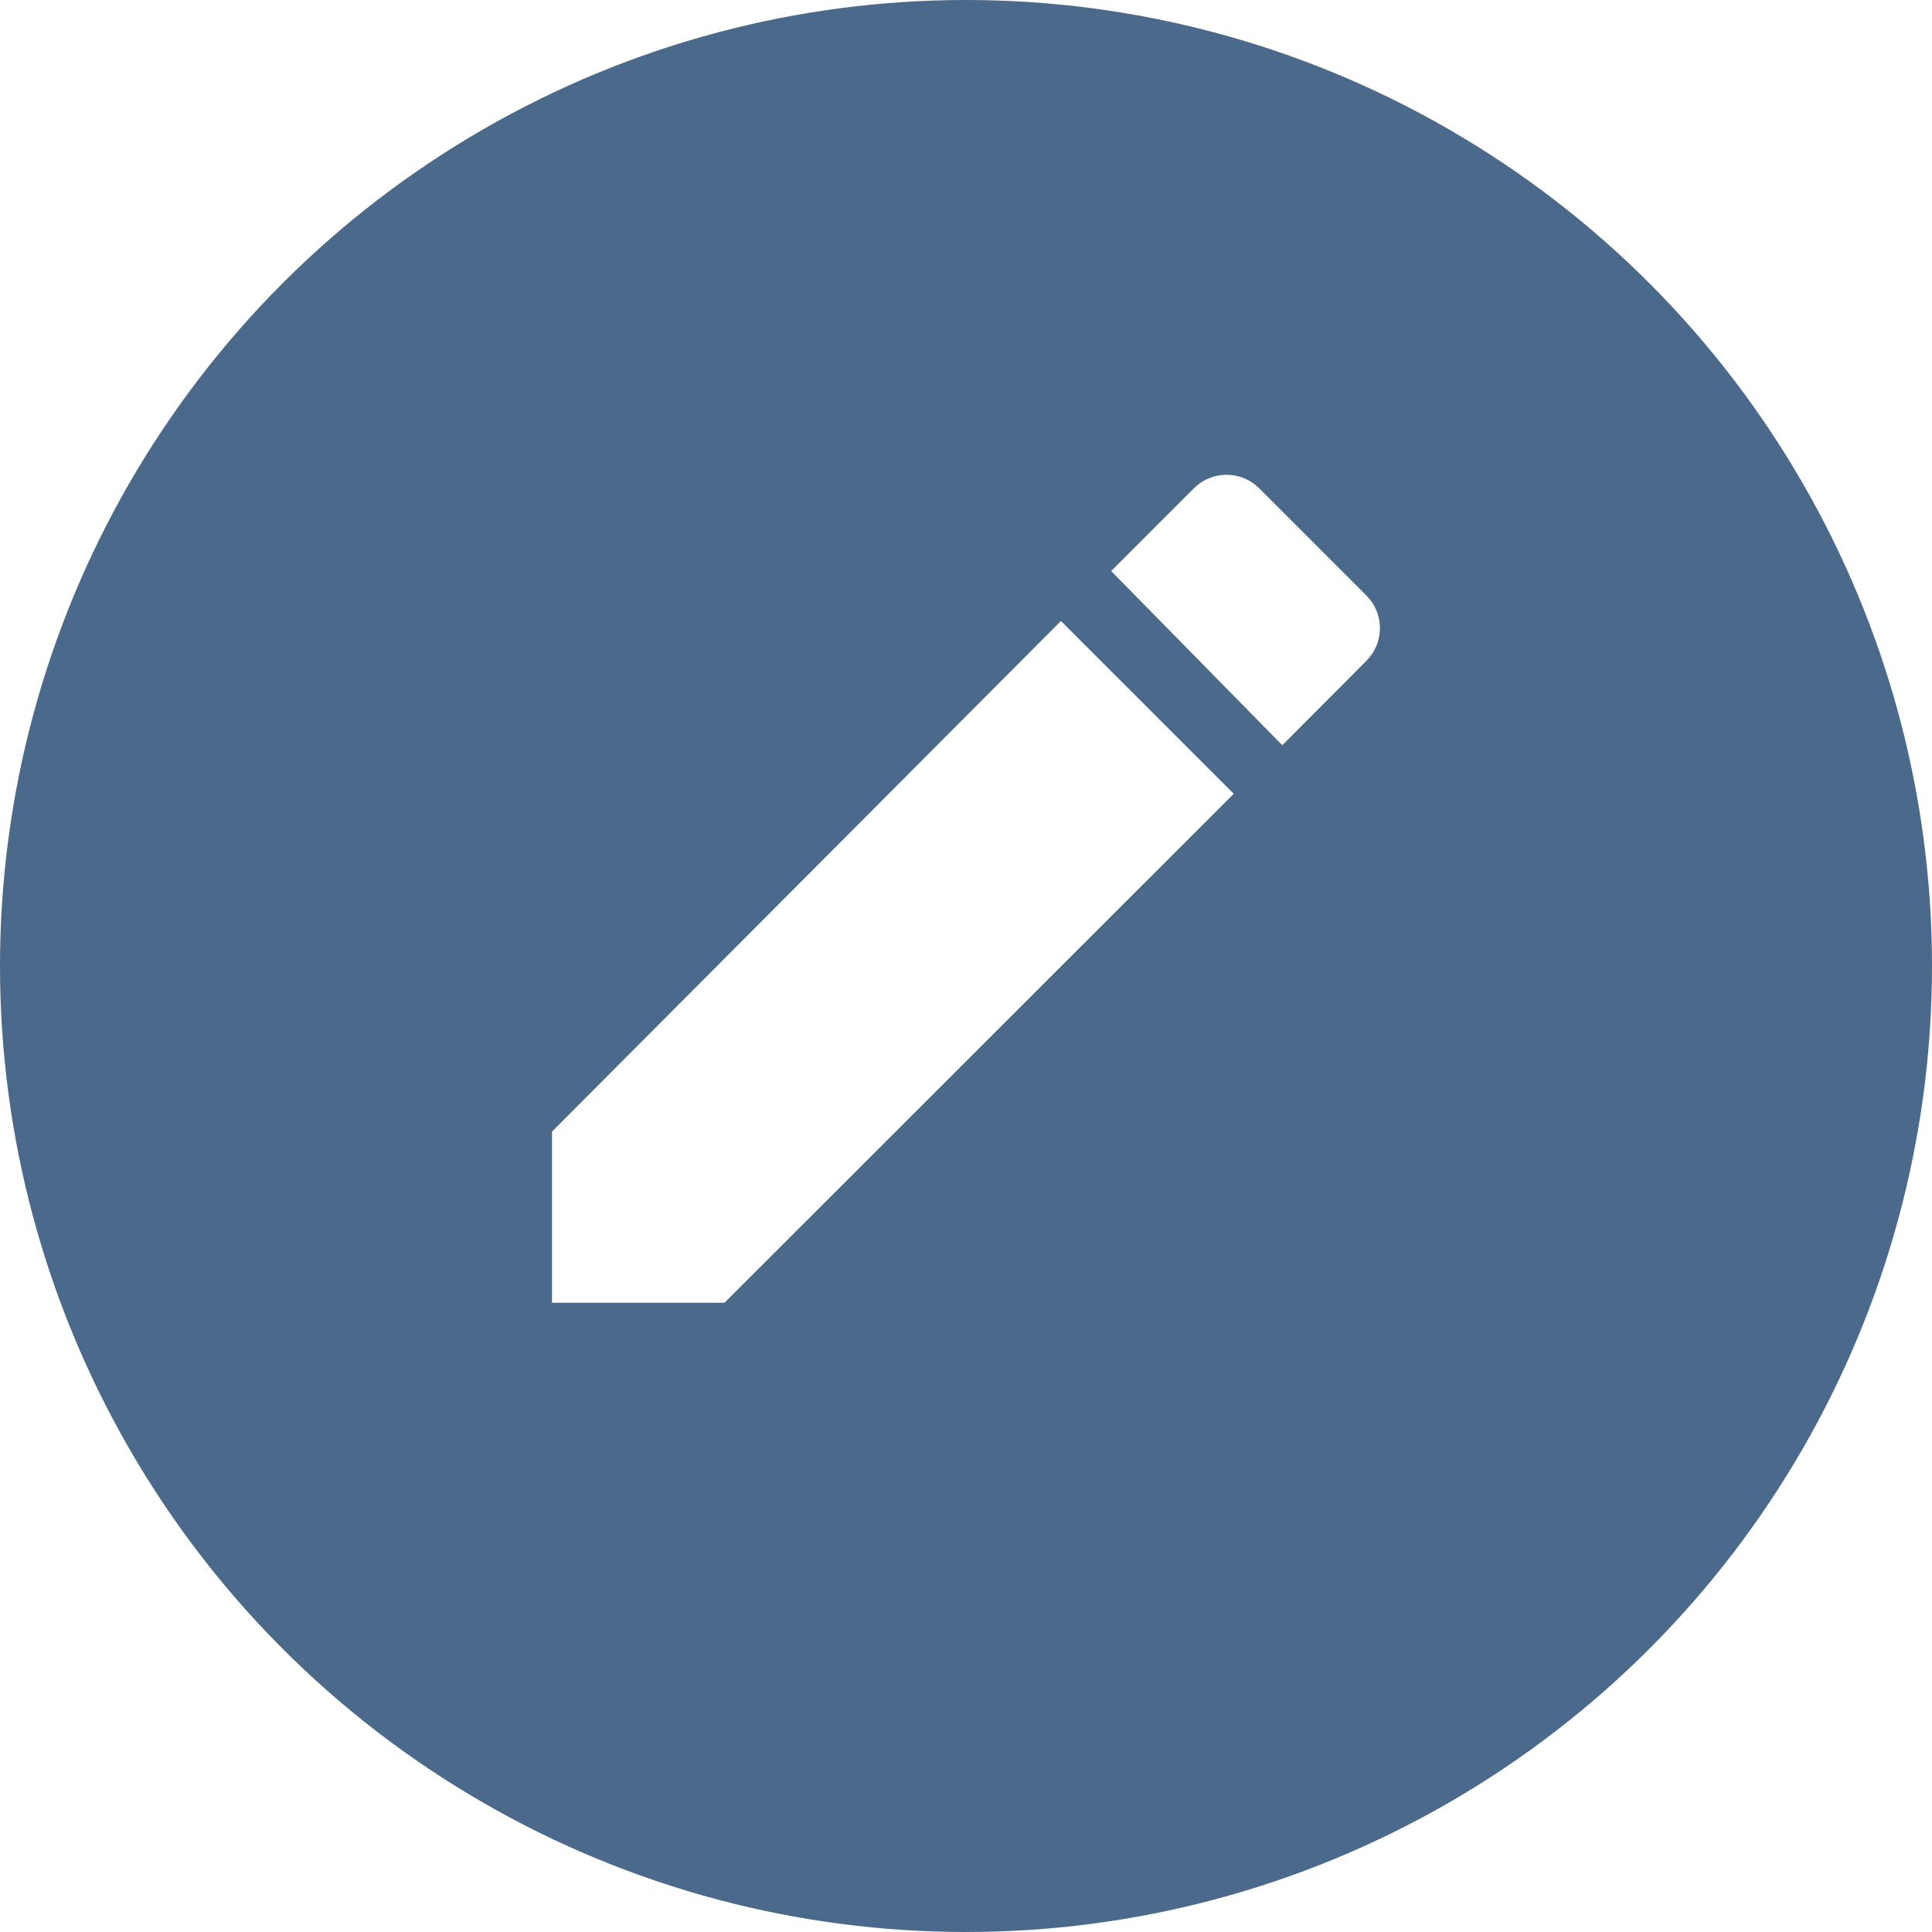<svg id="63de8f24-24be-49b2-9c81-cc24ab87788d" data-name="Layer 1" xmlns="http://www.w3.org/2000/svg" xmlns:xlink="http://www.w3.org/1999/xlink" viewBox="0 0 70 70"><defs><style>.d48dd70a-7558-4af3-b18b-e698e25c4a4d,.fcc304f2-7307-4cb5-9195-b3c0467802e5{fill:none;}.d48dd70a-7558-4af3-b18b-e698e25c4a4d{clip-rule:evenodd;}.\39 b16789c-d0cf-493f-b3f3-b7b2a8473419{clip-path:url(#6d158254-b0d3-417d-9972-7bcdcc746de2);}.\32 27b7a2f-9874-4a2b-bda0-1c39f585cc3d{fill:#4b698b;}.\37 37e0a0d-7dd1-45d5-bebe-eb5292c94ec4{clip-path:url(#dae128c3-a4ec-449c-889f-0df3504ec625);}.\33 ce0acd1-0412-4c49-a187-37db3cdaf9ec{fill:#fff;}</style><clipPath id="6d158254-b0d3-417d-9972-7bcdcc746de2"><circle class="fcc304f2-7307-4cb5-9195-b3c0467802e5" cx="35" cy="35" r="35"/></clipPath><clipPath id="dae128c3-a4ec-449c-889f-0df3504ec625"><path class="d48dd70a-7558-4af3-b18b-e698e25c4a4d" d="M49.51,23.94a1.67,1.67,0,0,0,0-2.36l-3.89-3.89a1.67,1.67,0,0,0-2.36,0l-3,3L46.46,27ZM20,41V47.2h6.25L44.7,28.76,38.44,22.5Z"/></clipPath></defs><title>esign</title><g class="9b16789c-d0cf-493f-b3f3-b7b2a8473419"><rect class="227b7a2f-9874-4a2b-bda0-1c39f585cc3d" x="-5" y="-5" width="80" height="80"/></g><g class="737e0a0d-7dd1-45d5-bebe-eb5292c94ec4"><rect class="3ce0acd1-0412-4c49-a187-37db3cdaf9ec" x="15" y="12.2" width="40" height="40"/></g></svg>